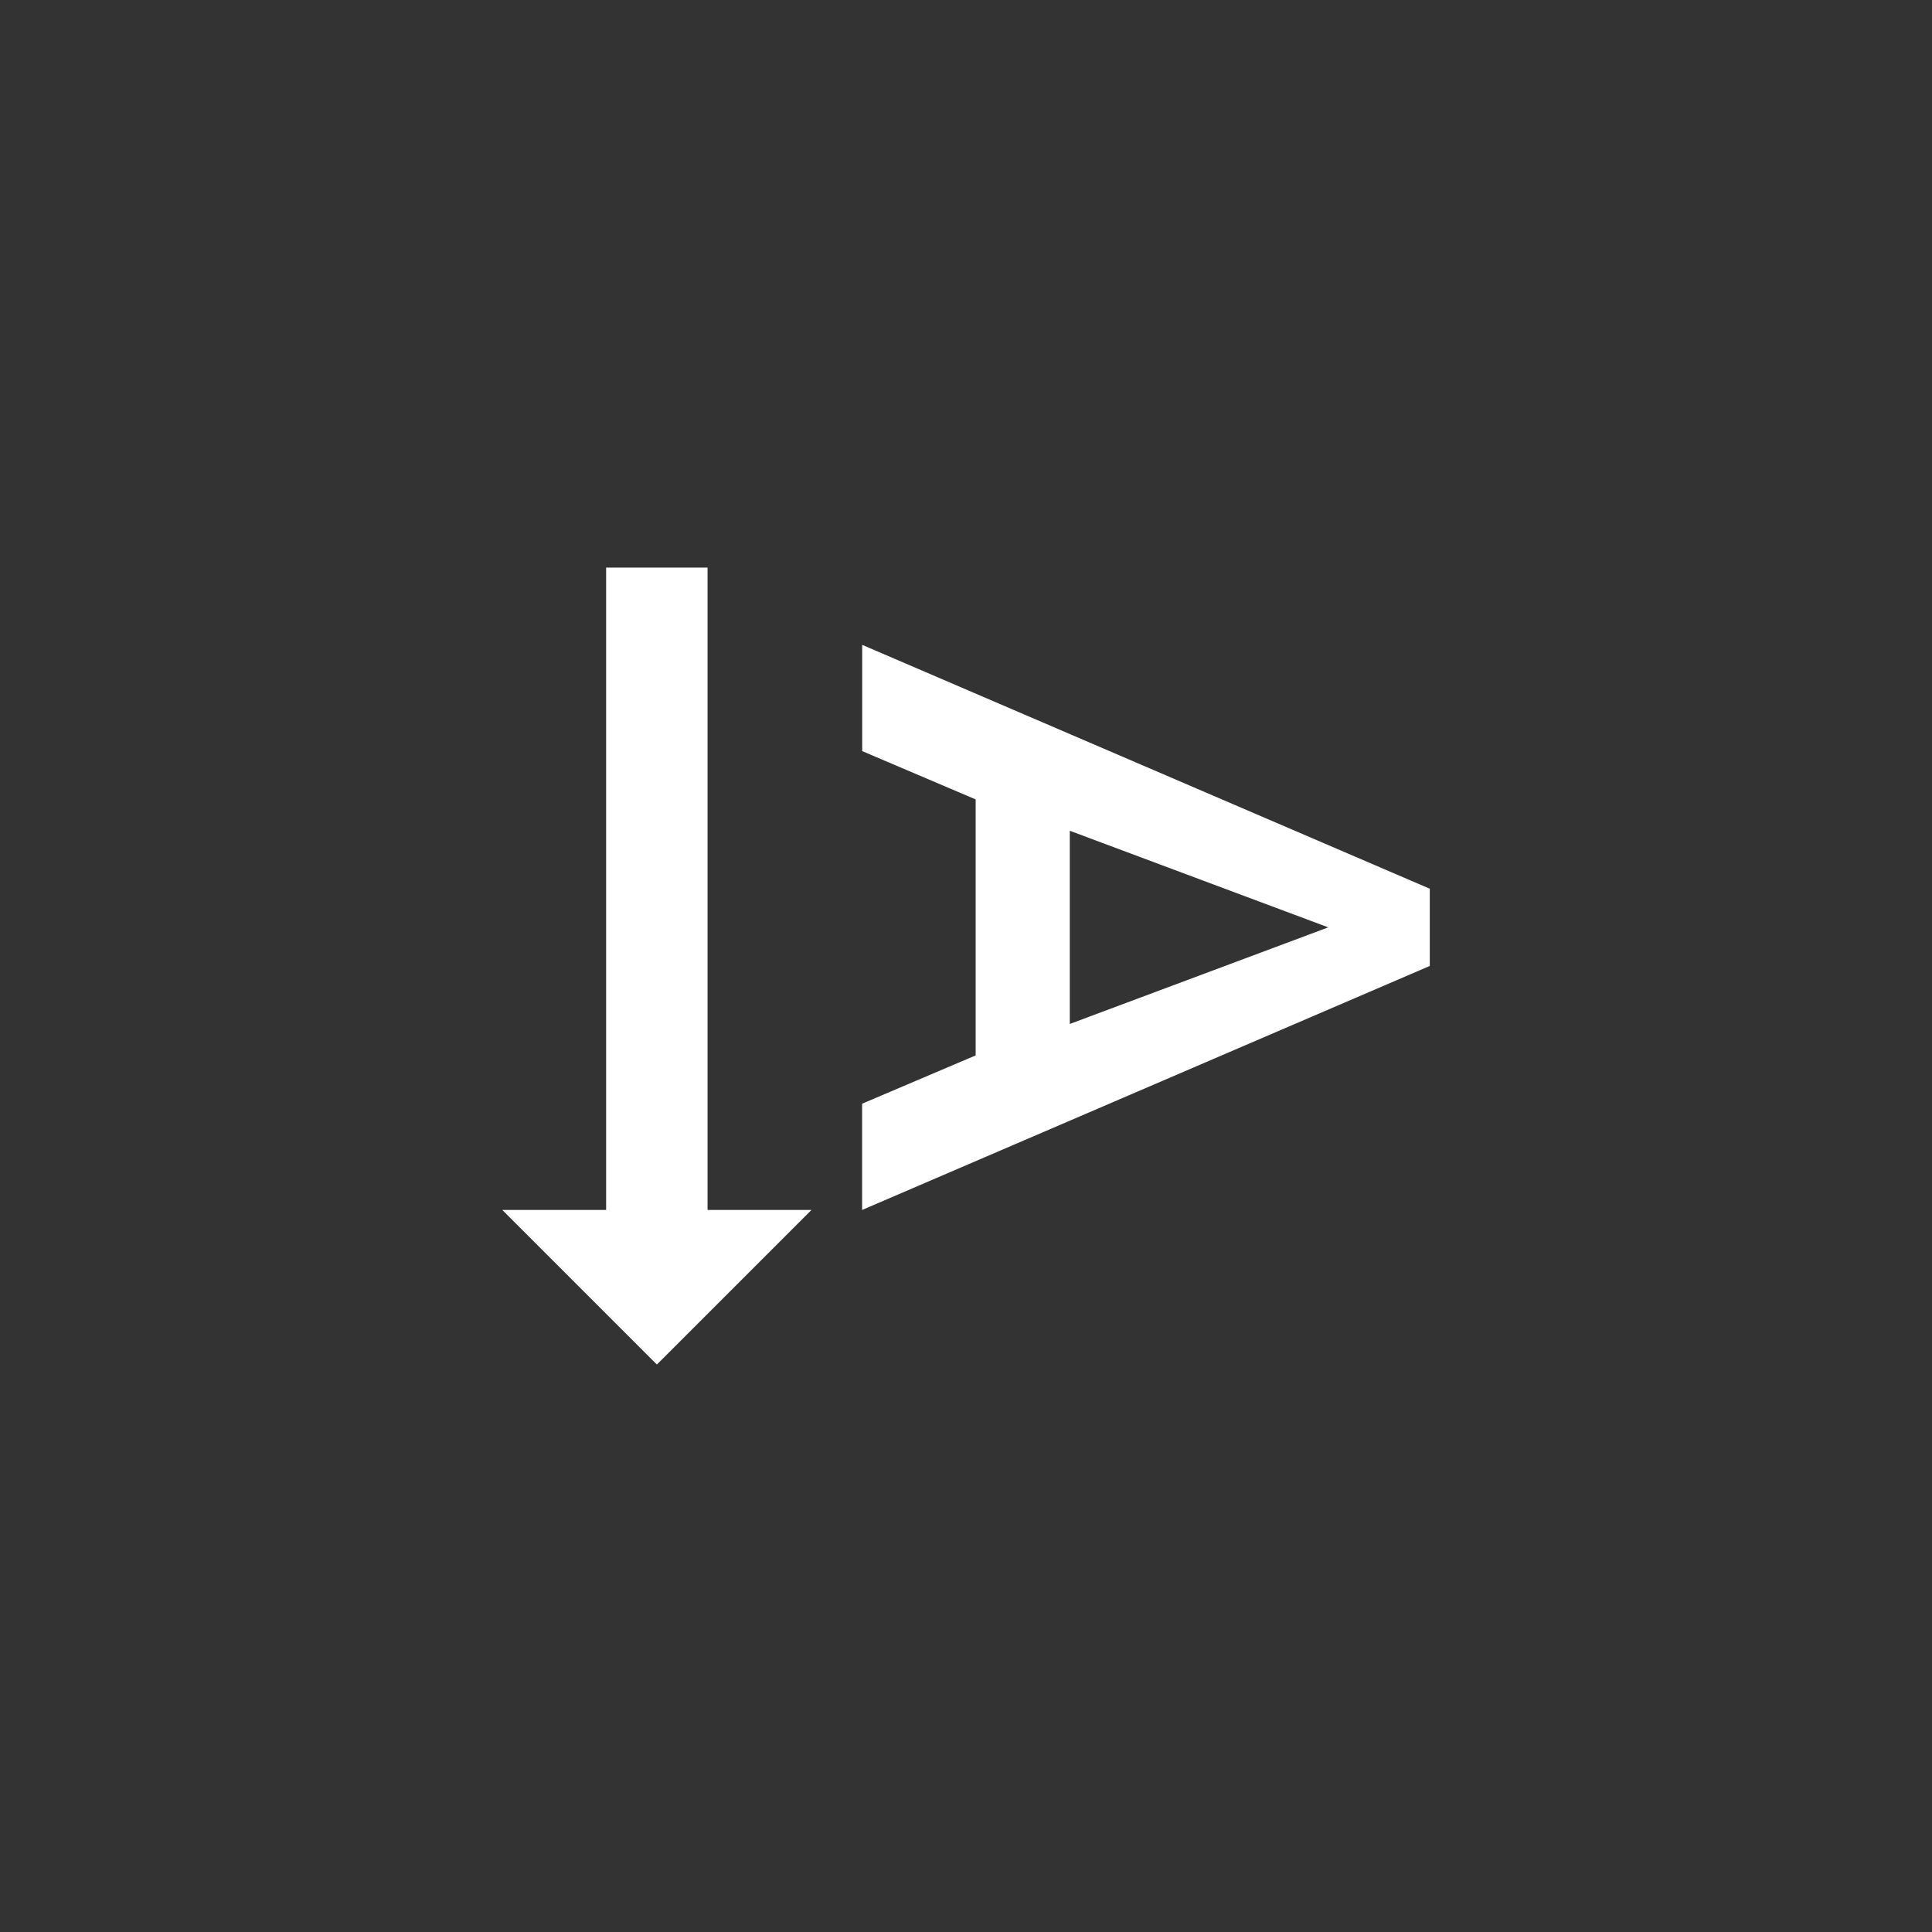 <!-- Generated by IcoMoon.io -->
<svg version="1.1" xmlns="http://www.w3.org/2000/svg" width="40" height="40" viewBox="0 0 40 40">
<rect x="0" y="0" width="40" height="40" fill="#333333" stroke="none"/>
<title>mt-text_rotation_down</title>
<path fill="#fff" d="M13.6 28.251l-3.2-3.2h2.149v-13.3h2.1v13.3h2.151zM22.149 17.2v4l5.351-2zM29.6 20l-11.751 5.051v-2.2l2.351-1v-5.3l-2.349-1v-2.2l11.751 5.049v1.6z"></path>
</svg>
